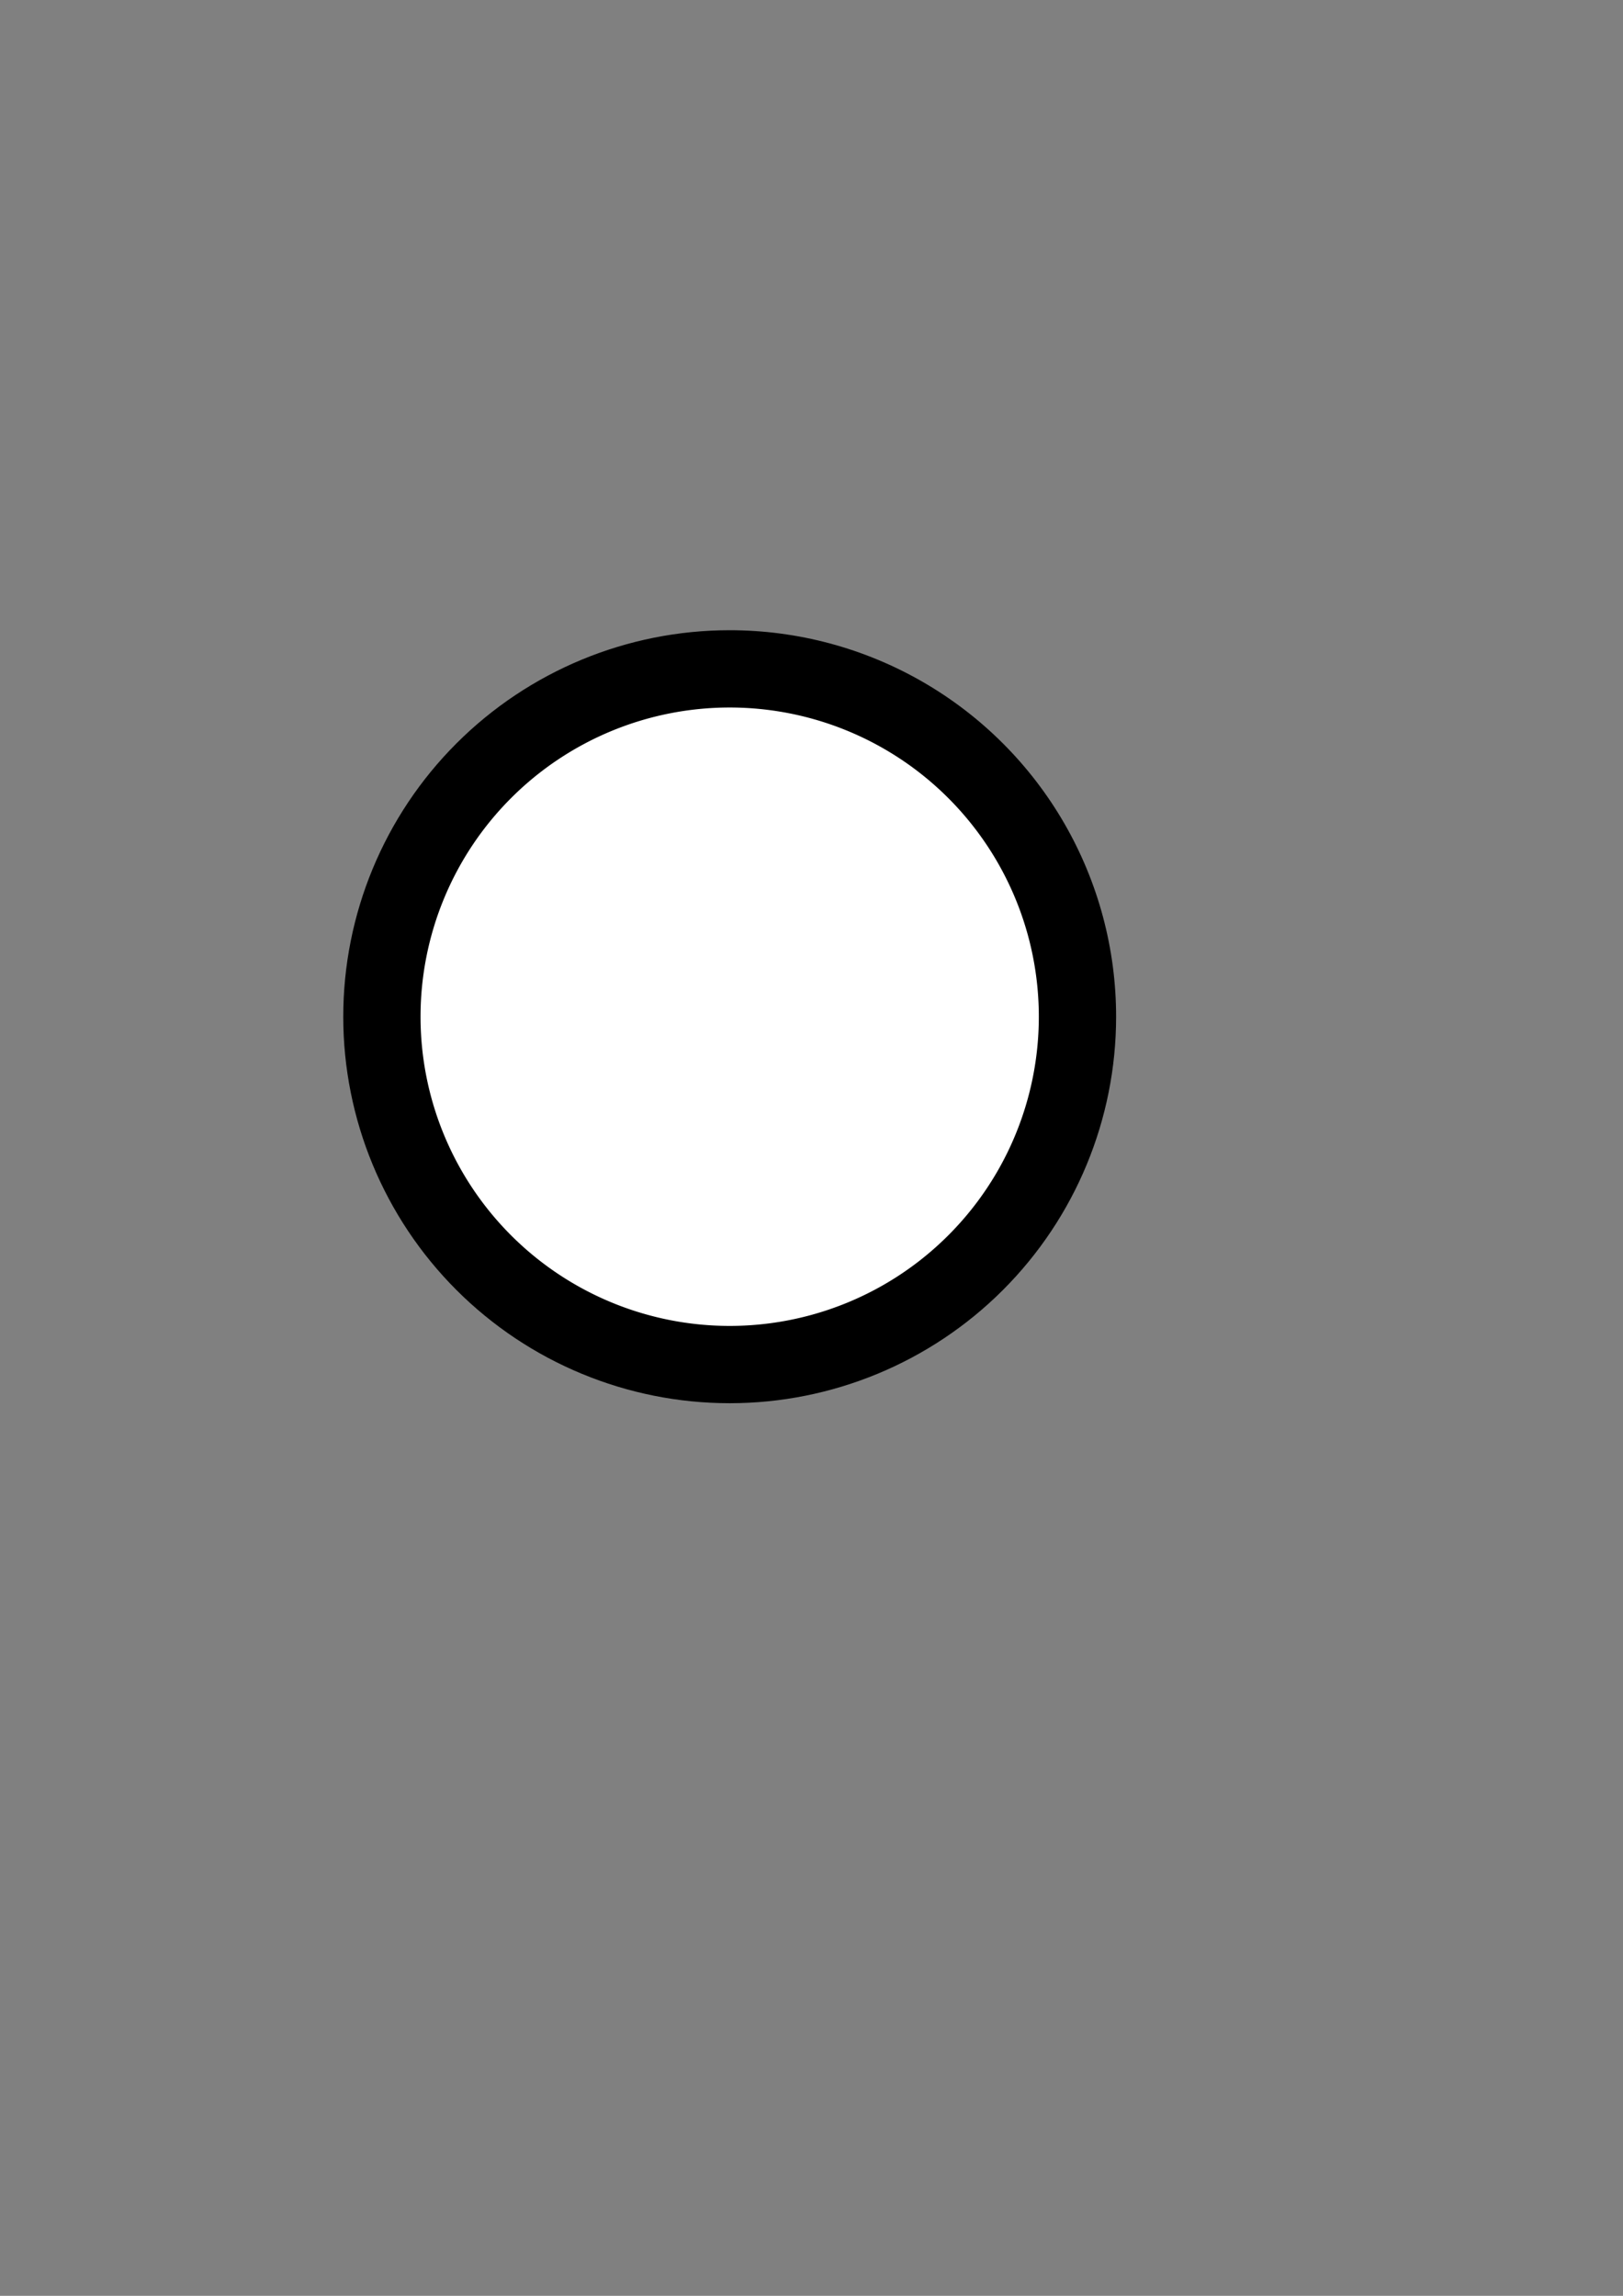 <?xml version="1.0" encoding="UTF-8" standalone="no"?>
<svg
   xmlns:dc="http://purl.org/dc/elements/1.1/"
   xmlns:cc="http://creativecommons.org/ns#"
   xmlns:rdf="http://www.w3.org/1999/02/22-rdf-syntax-ns#"
   xmlns:svg="http://www.w3.org/2000/svg"
   xmlns="http://www.w3.org/2000/svg"
   xmlns:xlink="http://www.w3.org/1999/xlink"
   xmlns:sodipodi="http://sodipodi.sourceforge.net/DTD/sodipodi-0.dtd"
   xmlns:inkscape="http://www.inkscape.org/namespaces/inkscape"
   width="210mm"
   height="297mm"
   viewBox="0 0 210 297"
   version="1.1"
   id="svg8"
   inkscape:version="1.0.1 (0767f8302a, 2020-10-17)"
   sodipodi:docname="drawing.svg">
  <rect x="0" y="0" width="210" height="297" fill="#808080" stroke="none"/>
  <defs
     id="defs2">
    <clipPath
       clipPathUnits="userSpaceOnUse"
       id="clipPath35">
      <use
         x="0"
         y="0"
         xlink:href="#g31"
         id="use37" />
    </clipPath>
  </defs>
  <sodipodi:namedview
     id="base"
     pagecolor="#ffffff"
     bordercolor="#666666"
     borderopacity="1.0"
     inkscape:pageopacity="0.0"
     inkscape:pageshadow="2"
     inkscape:zoom="0.98994949"
     inkscape:cx="420.92517"
     inkscape:cy="546.95125"
     inkscape:document-units="mm"
     inkscape:current-layer="layer1"
     inkscape:document-rotation="0"
     showgrid="false"
     inkscape:window-width="1920"
     inkscape:window-height="1048"
     inkscape:window-x="1920"
     inkscape:window-y="0"
     inkscape:window-maximized="1" />
  <g
     inkscape:label="Layer 1"
     inkscape:groupmode="layer"
     id="layer1">
    <g
       id="g33"
       clip-path="url(#clipPath35)"
       transform="translate(4.414,1.528)">
      <g
         inkscape:label="Clip"
         id="g31">
        <path
           id="path12"
           style="fill:#000000;fill-rule:evenodd;stroke-width:0.265"
           d="M 140,130 A 50,50 0 0 1 90,180 50,50 0 0 1 40,130 50,50 0 0 1 90,80 50,50 0 0 1 140,130 Z" />
        <path
           id="path12-3"
           style="fill:#ffffff;fill-rule:evenodd;stroke-width:0.438"
           d="M 130,130 A 40,40 0 0 1 90,170 40,40 0 0 1 50,130 40,40 0 0 1 90,90 40,40 0 0 1 130,130 Z" />
      </g>
    </g>
  </g>
</svg>
